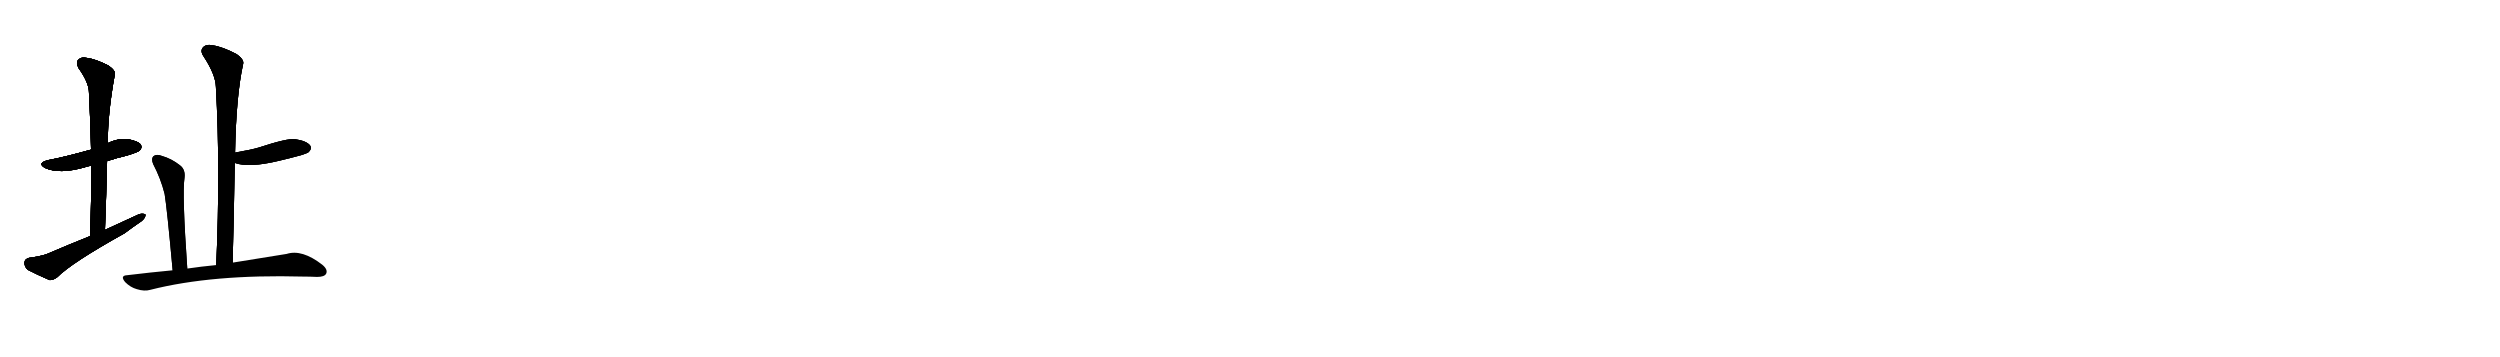 <svg version="1.1" viewBox="0 0 7168 1024" xmlns="http://www.w3.org/2000/svg">
  
  <g transform="scale(1, -1) translate(0, -900)" class="origin">
    <style type="text/css">
        .origin {display:none;}
        .hide {display:none;}
        .stroke {fill: #000000;}
        
.step1 {transform: translateX(1024px);}
.step2 {transform: translateX(2048px);}
.step3 {transform: translateX(3072px);}
.step4 {transform: translateX(4096px);}
.step5 {transform: translateX(5120px);}
.step6 {transform: translateX(6144px);}
.step7 {transform: translateX(7168px);}
.step8 {transform: translateX(8192px);}
.step9 {transform: translateX(9216px);}
.step10 {transform: translateX(10240px);}
.step11 {transform: translateX(11264px);}
.step12 {transform: translateX(12288px);}
.step13 {transform: translateX(13312px);}
.step14 {transform: translateX(14336px);}
.step15 {transform: translateX(15360px);}
.step16 {transform: translateX(16384px);}
.step17 {transform: translateX(17408px);}
.step18 {transform: translateX(18432px);}
.step19 {transform: translateX(19456px);}
.step20 {transform: translateX(20480px);}
.step21 {transform: translateX(21504px);}
.step22 {transform: translateX(22528px);}
.step23 {transform: translateX(23552px);}
.step24 {transform: translateX(24576px);}
.step25 {transform: translateX(25600px);}
.step26 {transform: translateX(26624px);}
.step27 {transform: translateX(27648px);}
.step28 {transform: translateX(28672px);}
.step29 {transform: translateX(29696px);}
    </style>

    <path d="M 307 438 Q 334 447 364 454 Q 397 464 401 469 Q 408 476 404 485 Q 397 495 367 501 Q 339 504 310 490 Q 309 490 309 489 L 261 471 Q 182 449 138 441 Q 104 432 130 418 Q 170 400 242 420 Q 249 423 262 425 L 307 438 Z" fill="lightgray"/>
    <path d="M 301 241 Q 305 343 307 438 L 309 489 Q 309 576 329 685 Q 333 697 311 712 Q 274 731 249 734 Q 233 738 224 728 Q 217 721 225 705 Q 255 663 255 635 Q 259 556 261 471 L 262 425 Q 262 328 258 223 C 257 193 300 211 301 241 Z" fill="lightgray"/>
    <path d="M 258 223 Q 198 199 135 172 Q 116 165 84 161 Q 71 158 70 147 Q 70 134 80 126 Q 105 113 142 97 Q 152 96 164 105 Q 206 147 357 231 Q 381 249 406 266 Q 418 276 417 285 Q 411 289 399 286 Q 351 264 301 241 L 258 223 Z" fill="lightgray"/>
    <path d="M 667 147 Q 671 295 673 433 L 674 462 Q 677 625 697 716 Q 701 729 678 745 Q 638 766 610 770 Q 591 774 582 764 Q 573 754 584 738 Q 618 686 619 651 Q 632 416 620 140 C 619 110 666 117 667 147 Z" fill="lightgray"/>
    <path d="M 673 433 Q 713 418 800 439 Q 830 446 863 455 Q 882 461 885 464 Q 895 474 889 483 Q 879 496 846 501 Q 824 504 742 477 Q 718 470 676 463 Q 675 463 674 462 C 645 454 644 442 673 433 Z" fill="lightgray"/>
    <path d="M 537 130 Q 522 344 529 390 Q 532 414 516 426 Q 492 445 464 453 Q 449 459 440 452 Q 433 445 439 430 Q 461 388 472 344 Q 479 301 495 125 C 498 95 539 100 537 130 Z" fill="lightgray"/>
    <path d="M 495 125 Q 431 119 365 111 Q 343 110 359 91 Q 374 76 392 71 Q 414 64 431 69 Q 608 114 869 107 Q 888 107 909 106 Q 930 106 935 115 Q 941 127 924 141 Q 866 186 822 172 Q 759 162 667 147 L 620 140 Q 578 136 537 130 L 495 125 Z" fill="lightgray"/></g>
<g transform="scale(1, -1) translate(0, -900)">
    <style type="text/css">
        .origin {display:none;}
        .hide {display:none;}
        .stroke {fill: #000000;}
        
.step1 {transform: translateX(1024px);}
.step2 {transform: translateX(2048px);}
.step3 {transform: translateX(3072px);}
.step4 {transform: translateX(4096px);}
.step5 {transform: translateX(5120px);}
.step6 {transform: translateX(6144px);}
.step7 {transform: translateX(7168px);}
.step8 {transform: translateX(8192px);}
.step9 {transform: translateX(9216px);}
.step10 {transform: translateX(10240px);}
.step11 {transform: translateX(11264px);}
.step12 {transform: translateX(12288px);}
.step13 {transform: translateX(13312px);}
.step14 {transform: translateX(14336px);}
.step15 {transform: translateX(15360px);}
.step16 {transform: translateX(16384px);}
.step17 {transform: translateX(17408px);}
.step18 {transform: translateX(18432px);}
.step19 {transform: translateX(19456px);}
.step20 {transform: translateX(20480px);}
.step21 {transform: translateX(21504px);}
.step22 {transform: translateX(22528px);}
.step23 {transform: translateX(23552px);}
.step24 {transform: translateX(24576px);}
.step25 {transform: translateX(25600px);}
.step26 {transform: translateX(26624px);}
.step27 {transform: translateX(27648px);}
.step28 {transform: translateX(28672px);}
.step29 {transform: translateX(29696px);}
    </style>

    <path d="M 307 438 Q 334 447 364 454 Q 397 464 401 469 Q 408 476 404 485 Q 397 495 367 501 Q 339 504 310 490 Q 309 490 309 489 L 261 471 Q 182 449 138 441 Q 104 432 130 418 Q 170 400 242 420 Q 249 423 262 425 L 307 438 Z" fill="lightgray" class="stroke step0"/>
    <path d="M 301 241 Q 305 343 307 438 L 309 489 Q 309 576 329 685 Q 333 697 311 712 Q 274 731 249 734 Q 233 738 224 728 Q 217 721 225 705 Q 255 663 255 635 Q 259 556 261 471 L 262 425 Q 262 328 258 223 C 257 193 300 211 301 241 Z" fill="lightgray" class="hide"/>
    <path d="M 258 223 Q 198 199 135 172 Q 116 165 84 161 Q 71 158 70 147 Q 70 134 80 126 Q 105 113 142 97 Q 152 96 164 105 Q 206 147 357 231 Q 381 249 406 266 Q 418 276 417 285 Q 411 289 399 286 Q 351 264 301 241 L 258 223 Z" fill="lightgray" class="hide"/>
    <path d="M 667 147 Q 671 295 673 433 L 674 462 Q 677 625 697 716 Q 701 729 678 745 Q 638 766 610 770 Q 591 774 582 764 Q 573 754 584 738 Q 618 686 619 651 Q 632 416 620 140 C 619 110 666 117 667 147 Z" fill="lightgray" class="hide"/>
    <path d="M 673 433 Q 713 418 800 439 Q 830 446 863 455 Q 882 461 885 464 Q 895 474 889 483 Q 879 496 846 501 Q 824 504 742 477 Q 718 470 676 463 Q 675 463 674 462 C 645 454 644 442 673 433 Z" fill="lightgray" class="hide"/>
    <path d="M 537 130 Q 522 344 529 390 Q 532 414 516 426 Q 492 445 464 453 Q 449 459 440 452 Q 433 445 439 430 Q 461 388 472 344 Q 479 301 495 125 C 498 95 539 100 537 130 Z" fill="lightgray" class="hide"/>
    <path d="M 495 125 Q 431 119 365 111 Q 343 110 359 91 Q 374 76 392 71 Q 414 64 431 69 Q 608 114 869 107 Q 888 107 909 106 Q 930 106 935 115 Q 941 127 924 141 Q 866 186 822 172 Q 759 162 667 147 L 620 140 Q 578 136 537 130 L 495 125 Z" fill="lightgray" class="hide"/></g><g transform="scale(1, -1) translate(0, -900)">
    <style type="text/css">
        .origin {display:none;}
        .hide {display:none;}
        .stroke {fill: #000000;}
        
.step1 {transform: translateX(1024px);}
.step2 {transform: translateX(2048px);}
.step3 {transform: translateX(3072px);}
.step4 {transform: translateX(4096px);}
.step5 {transform: translateX(5120px);}
.step6 {transform: translateX(6144px);}
.step7 {transform: translateX(7168px);}
.step8 {transform: translateX(8192px);}
.step9 {transform: translateX(9216px);}
.step10 {transform: translateX(10240px);}
.step11 {transform: translateX(11264px);}
.step12 {transform: translateX(12288px);}
.step13 {transform: translateX(13312px);}
.step14 {transform: translateX(14336px);}
.step15 {transform: translateX(15360px);}
.step16 {transform: translateX(16384px);}
.step17 {transform: translateX(17408px);}
.step18 {transform: translateX(18432px);}
.step19 {transform: translateX(19456px);}
.step20 {transform: translateX(20480px);}
.step21 {transform: translateX(21504px);}
.step22 {transform: translateX(22528px);}
.step23 {transform: translateX(23552px);}
.step24 {transform: translateX(24576px);}
.step25 {transform: translateX(25600px);}
.step26 {transform: translateX(26624px);}
.step27 {transform: translateX(27648px);}
.step28 {transform: translateX(28672px);}
.step29 {transform: translateX(29696px);}
    </style>

    <path d="M 307 438 Q 334 447 364 454 Q 397 464 401 469 Q 408 476 404 485 Q 397 495 367 501 Q 339 504 310 490 Q 309 490 309 489 L 261 471 Q 182 449 138 441 Q 104 432 130 418 Q 170 400 242 420 Q 249 423 262 425 L 307 438 Z" fill="lightgray" class="stroke step1"/>
    <path d="M 301 241 Q 305 343 307 438 L 309 489 Q 309 576 329 685 Q 333 697 311 712 Q 274 731 249 734 Q 233 738 224 728 Q 217 721 225 705 Q 255 663 255 635 Q 259 556 261 471 L 262 425 Q 262 328 258 223 C 257 193 300 211 301 241 Z" fill="lightgray" class="stroke step1"/>
    <path d="M 258 223 Q 198 199 135 172 Q 116 165 84 161 Q 71 158 70 147 Q 70 134 80 126 Q 105 113 142 97 Q 152 96 164 105 Q 206 147 357 231 Q 381 249 406 266 Q 418 276 417 285 Q 411 289 399 286 Q 351 264 301 241 L 258 223 Z" fill="lightgray" class="hide"/>
    <path d="M 667 147 Q 671 295 673 433 L 674 462 Q 677 625 697 716 Q 701 729 678 745 Q 638 766 610 770 Q 591 774 582 764 Q 573 754 584 738 Q 618 686 619 651 Q 632 416 620 140 C 619 110 666 117 667 147 Z" fill="lightgray" class="hide"/>
    <path d="M 673 433 Q 713 418 800 439 Q 830 446 863 455 Q 882 461 885 464 Q 895 474 889 483 Q 879 496 846 501 Q 824 504 742 477 Q 718 470 676 463 Q 675 463 674 462 C 645 454 644 442 673 433 Z" fill="lightgray" class="hide"/>
    <path d="M 537 130 Q 522 344 529 390 Q 532 414 516 426 Q 492 445 464 453 Q 449 459 440 452 Q 433 445 439 430 Q 461 388 472 344 Q 479 301 495 125 C 498 95 539 100 537 130 Z" fill="lightgray" class="hide"/>
    <path d="M 495 125 Q 431 119 365 111 Q 343 110 359 91 Q 374 76 392 71 Q 414 64 431 69 Q 608 114 869 107 Q 888 107 909 106 Q 930 106 935 115 Q 941 127 924 141 Q 866 186 822 172 Q 759 162 667 147 L 620 140 Q 578 136 537 130 L 495 125 Z" fill="lightgray" class="hide"/></g><g transform="scale(1, -1) translate(0, -900)">
    <style type="text/css">
        .origin {display:none;}
        .hide {display:none;}
        .stroke {fill: #000000;}
        
.step1 {transform: translateX(1024px);}
.step2 {transform: translateX(2048px);}
.step3 {transform: translateX(3072px);}
.step4 {transform: translateX(4096px);}
.step5 {transform: translateX(5120px);}
.step6 {transform: translateX(6144px);}
.step7 {transform: translateX(7168px);}
.step8 {transform: translateX(8192px);}
.step9 {transform: translateX(9216px);}
.step10 {transform: translateX(10240px);}
.step11 {transform: translateX(11264px);}
.step12 {transform: translateX(12288px);}
.step13 {transform: translateX(13312px);}
.step14 {transform: translateX(14336px);}
.step15 {transform: translateX(15360px);}
.step16 {transform: translateX(16384px);}
.step17 {transform: translateX(17408px);}
.step18 {transform: translateX(18432px);}
.step19 {transform: translateX(19456px);}
.step20 {transform: translateX(20480px);}
.step21 {transform: translateX(21504px);}
.step22 {transform: translateX(22528px);}
.step23 {transform: translateX(23552px);}
.step24 {transform: translateX(24576px);}
.step25 {transform: translateX(25600px);}
.step26 {transform: translateX(26624px);}
.step27 {transform: translateX(27648px);}
.step28 {transform: translateX(28672px);}
.step29 {transform: translateX(29696px);}
    </style>

    <path d="M 307 438 Q 334 447 364 454 Q 397 464 401 469 Q 408 476 404 485 Q 397 495 367 501 Q 339 504 310 490 Q 309 490 309 489 L 261 471 Q 182 449 138 441 Q 104 432 130 418 Q 170 400 242 420 Q 249 423 262 425 L 307 438 Z" fill="lightgray" class="stroke step2"/>
    <path d="M 301 241 Q 305 343 307 438 L 309 489 Q 309 576 329 685 Q 333 697 311 712 Q 274 731 249 734 Q 233 738 224 728 Q 217 721 225 705 Q 255 663 255 635 Q 259 556 261 471 L 262 425 Q 262 328 258 223 C 257 193 300 211 301 241 Z" fill="lightgray" class="stroke step2"/>
    <path d="M 258 223 Q 198 199 135 172 Q 116 165 84 161 Q 71 158 70 147 Q 70 134 80 126 Q 105 113 142 97 Q 152 96 164 105 Q 206 147 357 231 Q 381 249 406 266 Q 418 276 417 285 Q 411 289 399 286 Q 351 264 301 241 L 258 223 Z" fill="lightgray" class="stroke step2"/>
    <path d="M 667 147 Q 671 295 673 433 L 674 462 Q 677 625 697 716 Q 701 729 678 745 Q 638 766 610 770 Q 591 774 582 764 Q 573 754 584 738 Q 618 686 619 651 Q 632 416 620 140 C 619 110 666 117 667 147 Z" fill="lightgray" class="hide"/>
    <path d="M 673 433 Q 713 418 800 439 Q 830 446 863 455 Q 882 461 885 464 Q 895 474 889 483 Q 879 496 846 501 Q 824 504 742 477 Q 718 470 676 463 Q 675 463 674 462 C 645 454 644 442 673 433 Z" fill="lightgray" class="hide"/>
    <path d="M 537 130 Q 522 344 529 390 Q 532 414 516 426 Q 492 445 464 453 Q 449 459 440 452 Q 433 445 439 430 Q 461 388 472 344 Q 479 301 495 125 C 498 95 539 100 537 130 Z" fill="lightgray" class="hide"/>
    <path d="M 495 125 Q 431 119 365 111 Q 343 110 359 91 Q 374 76 392 71 Q 414 64 431 69 Q 608 114 869 107 Q 888 107 909 106 Q 930 106 935 115 Q 941 127 924 141 Q 866 186 822 172 Q 759 162 667 147 L 620 140 Q 578 136 537 130 L 495 125 Z" fill="lightgray" class="hide"/></g><g transform="scale(1, -1) translate(0, -900)">
    <style type="text/css">
        .origin {display:none;}
        .hide {display:none;}
        .stroke {fill: #000000;}
        
.step1 {transform: translateX(1024px);}
.step2 {transform: translateX(2048px);}
.step3 {transform: translateX(3072px);}
.step4 {transform: translateX(4096px);}
.step5 {transform: translateX(5120px);}
.step6 {transform: translateX(6144px);}
.step7 {transform: translateX(7168px);}
.step8 {transform: translateX(8192px);}
.step9 {transform: translateX(9216px);}
.step10 {transform: translateX(10240px);}
.step11 {transform: translateX(11264px);}
.step12 {transform: translateX(12288px);}
.step13 {transform: translateX(13312px);}
.step14 {transform: translateX(14336px);}
.step15 {transform: translateX(15360px);}
.step16 {transform: translateX(16384px);}
.step17 {transform: translateX(17408px);}
.step18 {transform: translateX(18432px);}
.step19 {transform: translateX(19456px);}
.step20 {transform: translateX(20480px);}
.step21 {transform: translateX(21504px);}
.step22 {transform: translateX(22528px);}
.step23 {transform: translateX(23552px);}
.step24 {transform: translateX(24576px);}
.step25 {transform: translateX(25600px);}
.step26 {transform: translateX(26624px);}
.step27 {transform: translateX(27648px);}
.step28 {transform: translateX(28672px);}
.step29 {transform: translateX(29696px);}
    </style>

    <path d="M 307 438 Q 334 447 364 454 Q 397 464 401 469 Q 408 476 404 485 Q 397 495 367 501 Q 339 504 310 490 Q 309 490 309 489 L 261 471 Q 182 449 138 441 Q 104 432 130 418 Q 170 400 242 420 Q 249 423 262 425 L 307 438 Z" fill="lightgray" class="stroke step3"/>
    <path d="M 301 241 Q 305 343 307 438 L 309 489 Q 309 576 329 685 Q 333 697 311 712 Q 274 731 249 734 Q 233 738 224 728 Q 217 721 225 705 Q 255 663 255 635 Q 259 556 261 471 L 262 425 Q 262 328 258 223 C 257 193 300 211 301 241 Z" fill="lightgray" class="stroke step3"/>
    <path d="M 258 223 Q 198 199 135 172 Q 116 165 84 161 Q 71 158 70 147 Q 70 134 80 126 Q 105 113 142 97 Q 152 96 164 105 Q 206 147 357 231 Q 381 249 406 266 Q 418 276 417 285 Q 411 289 399 286 Q 351 264 301 241 L 258 223 Z" fill="lightgray" class="stroke step3"/>
    <path d="M 667 147 Q 671 295 673 433 L 674 462 Q 677 625 697 716 Q 701 729 678 745 Q 638 766 610 770 Q 591 774 582 764 Q 573 754 584 738 Q 618 686 619 651 Q 632 416 620 140 C 619 110 666 117 667 147 Z" fill="lightgray" class="stroke step3"/>
    <path d="M 673 433 Q 713 418 800 439 Q 830 446 863 455 Q 882 461 885 464 Q 895 474 889 483 Q 879 496 846 501 Q 824 504 742 477 Q 718 470 676 463 Q 675 463 674 462 C 645 454 644 442 673 433 Z" fill="lightgray" class="hide"/>
    <path d="M 537 130 Q 522 344 529 390 Q 532 414 516 426 Q 492 445 464 453 Q 449 459 440 452 Q 433 445 439 430 Q 461 388 472 344 Q 479 301 495 125 C 498 95 539 100 537 130 Z" fill="lightgray" class="hide"/>
    <path d="M 495 125 Q 431 119 365 111 Q 343 110 359 91 Q 374 76 392 71 Q 414 64 431 69 Q 608 114 869 107 Q 888 107 909 106 Q 930 106 935 115 Q 941 127 924 141 Q 866 186 822 172 Q 759 162 667 147 L 620 140 Q 578 136 537 130 L 495 125 Z" fill="lightgray" class="hide"/></g><g transform="scale(1, -1) translate(0, -900)">
    <style type="text/css">
        .origin {display:none;}
        .hide {display:none;}
        .stroke {fill: #000000;}
        
.step1 {transform: translateX(1024px);}
.step2 {transform: translateX(2048px);}
.step3 {transform: translateX(3072px);}
.step4 {transform: translateX(4096px);}
.step5 {transform: translateX(5120px);}
.step6 {transform: translateX(6144px);}
.step7 {transform: translateX(7168px);}
.step8 {transform: translateX(8192px);}
.step9 {transform: translateX(9216px);}
.step10 {transform: translateX(10240px);}
.step11 {transform: translateX(11264px);}
.step12 {transform: translateX(12288px);}
.step13 {transform: translateX(13312px);}
.step14 {transform: translateX(14336px);}
.step15 {transform: translateX(15360px);}
.step16 {transform: translateX(16384px);}
.step17 {transform: translateX(17408px);}
.step18 {transform: translateX(18432px);}
.step19 {transform: translateX(19456px);}
.step20 {transform: translateX(20480px);}
.step21 {transform: translateX(21504px);}
.step22 {transform: translateX(22528px);}
.step23 {transform: translateX(23552px);}
.step24 {transform: translateX(24576px);}
.step25 {transform: translateX(25600px);}
.step26 {transform: translateX(26624px);}
.step27 {transform: translateX(27648px);}
.step28 {transform: translateX(28672px);}
.step29 {transform: translateX(29696px);}
    </style>

    <path d="M 307 438 Q 334 447 364 454 Q 397 464 401 469 Q 408 476 404 485 Q 397 495 367 501 Q 339 504 310 490 Q 309 490 309 489 L 261 471 Q 182 449 138 441 Q 104 432 130 418 Q 170 400 242 420 Q 249 423 262 425 L 307 438 Z" fill="lightgray" class="stroke step4"/>
    <path d="M 301 241 Q 305 343 307 438 L 309 489 Q 309 576 329 685 Q 333 697 311 712 Q 274 731 249 734 Q 233 738 224 728 Q 217 721 225 705 Q 255 663 255 635 Q 259 556 261 471 L 262 425 Q 262 328 258 223 C 257 193 300 211 301 241 Z" fill="lightgray" class="stroke step4"/>
    <path d="M 258 223 Q 198 199 135 172 Q 116 165 84 161 Q 71 158 70 147 Q 70 134 80 126 Q 105 113 142 97 Q 152 96 164 105 Q 206 147 357 231 Q 381 249 406 266 Q 418 276 417 285 Q 411 289 399 286 Q 351 264 301 241 L 258 223 Z" fill="lightgray" class="stroke step4"/>
    <path d="M 667 147 Q 671 295 673 433 L 674 462 Q 677 625 697 716 Q 701 729 678 745 Q 638 766 610 770 Q 591 774 582 764 Q 573 754 584 738 Q 618 686 619 651 Q 632 416 620 140 C 619 110 666 117 667 147 Z" fill="lightgray" class="stroke step4"/>
    <path d="M 673 433 Q 713 418 800 439 Q 830 446 863 455 Q 882 461 885 464 Q 895 474 889 483 Q 879 496 846 501 Q 824 504 742 477 Q 718 470 676 463 Q 675 463 674 462 C 645 454 644 442 673 433 Z" fill="lightgray" class="stroke step4"/>
    <path d="M 537 130 Q 522 344 529 390 Q 532 414 516 426 Q 492 445 464 453 Q 449 459 440 452 Q 433 445 439 430 Q 461 388 472 344 Q 479 301 495 125 C 498 95 539 100 537 130 Z" fill="lightgray" class="hide"/>
    <path d="M 495 125 Q 431 119 365 111 Q 343 110 359 91 Q 374 76 392 71 Q 414 64 431 69 Q 608 114 869 107 Q 888 107 909 106 Q 930 106 935 115 Q 941 127 924 141 Q 866 186 822 172 Q 759 162 667 147 L 620 140 Q 578 136 537 130 L 495 125 Z" fill="lightgray" class="hide"/></g><g transform="scale(1, -1) translate(0, -900)">
    <style type="text/css">
        .origin {display:none;}
        .hide {display:none;}
        .stroke {fill: #000000;}
        
.step1 {transform: translateX(1024px);}
.step2 {transform: translateX(2048px);}
.step3 {transform: translateX(3072px);}
.step4 {transform: translateX(4096px);}
.step5 {transform: translateX(5120px);}
.step6 {transform: translateX(6144px);}
.step7 {transform: translateX(7168px);}
.step8 {transform: translateX(8192px);}
.step9 {transform: translateX(9216px);}
.step10 {transform: translateX(10240px);}
.step11 {transform: translateX(11264px);}
.step12 {transform: translateX(12288px);}
.step13 {transform: translateX(13312px);}
.step14 {transform: translateX(14336px);}
.step15 {transform: translateX(15360px);}
.step16 {transform: translateX(16384px);}
.step17 {transform: translateX(17408px);}
.step18 {transform: translateX(18432px);}
.step19 {transform: translateX(19456px);}
.step20 {transform: translateX(20480px);}
.step21 {transform: translateX(21504px);}
.step22 {transform: translateX(22528px);}
.step23 {transform: translateX(23552px);}
.step24 {transform: translateX(24576px);}
.step25 {transform: translateX(25600px);}
.step26 {transform: translateX(26624px);}
.step27 {transform: translateX(27648px);}
.step28 {transform: translateX(28672px);}
.step29 {transform: translateX(29696px);}
    </style>

    <path d="M 307 438 Q 334 447 364 454 Q 397 464 401 469 Q 408 476 404 485 Q 397 495 367 501 Q 339 504 310 490 Q 309 490 309 489 L 261 471 Q 182 449 138 441 Q 104 432 130 418 Q 170 400 242 420 Q 249 423 262 425 L 307 438 Z" fill="lightgray" class="stroke step5"/>
    <path d="M 301 241 Q 305 343 307 438 L 309 489 Q 309 576 329 685 Q 333 697 311 712 Q 274 731 249 734 Q 233 738 224 728 Q 217 721 225 705 Q 255 663 255 635 Q 259 556 261 471 L 262 425 Q 262 328 258 223 C 257 193 300 211 301 241 Z" fill="lightgray" class="stroke step5"/>
    <path d="M 258 223 Q 198 199 135 172 Q 116 165 84 161 Q 71 158 70 147 Q 70 134 80 126 Q 105 113 142 97 Q 152 96 164 105 Q 206 147 357 231 Q 381 249 406 266 Q 418 276 417 285 Q 411 289 399 286 Q 351 264 301 241 L 258 223 Z" fill="lightgray" class="stroke step5"/>
    <path d="M 667 147 Q 671 295 673 433 L 674 462 Q 677 625 697 716 Q 701 729 678 745 Q 638 766 610 770 Q 591 774 582 764 Q 573 754 584 738 Q 618 686 619 651 Q 632 416 620 140 C 619 110 666 117 667 147 Z" fill="lightgray" class="stroke step5"/>
    <path d="M 673 433 Q 713 418 800 439 Q 830 446 863 455 Q 882 461 885 464 Q 895 474 889 483 Q 879 496 846 501 Q 824 504 742 477 Q 718 470 676 463 Q 675 463 674 462 C 645 454 644 442 673 433 Z" fill="lightgray" class="stroke step5"/>
    <path d="M 537 130 Q 522 344 529 390 Q 532 414 516 426 Q 492 445 464 453 Q 449 459 440 452 Q 433 445 439 430 Q 461 388 472 344 Q 479 301 495 125 C 498 95 539 100 537 130 Z" fill="lightgray" class="stroke step5"/>
    <path d="M 495 125 Q 431 119 365 111 Q 343 110 359 91 Q 374 76 392 71 Q 414 64 431 69 Q 608 114 869 107 Q 888 107 909 106 Q 930 106 935 115 Q 941 127 924 141 Q 866 186 822 172 Q 759 162 667 147 L 620 140 Q 578 136 537 130 L 495 125 Z" fill="lightgray" class="hide"/></g><g transform="scale(1, -1) translate(0, -900)">
    <style type="text/css">
        .origin {display:none;}
        .hide {display:none;}
        .stroke {fill: #000000;}
        
.step1 {transform: translateX(1024px);}
.step2 {transform: translateX(2048px);}
.step3 {transform: translateX(3072px);}
.step4 {transform: translateX(4096px);}
.step5 {transform: translateX(5120px);}
.step6 {transform: translateX(6144px);}
.step7 {transform: translateX(7168px);}
.step8 {transform: translateX(8192px);}
.step9 {transform: translateX(9216px);}
.step10 {transform: translateX(10240px);}
.step11 {transform: translateX(11264px);}
.step12 {transform: translateX(12288px);}
.step13 {transform: translateX(13312px);}
.step14 {transform: translateX(14336px);}
.step15 {transform: translateX(15360px);}
.step16 {transform: translateX(16384px);}
.step17 {transform: translateX(17408px);}
.step18 {transform: translateX(18432px);}
.step19 {transform: translateX(19456px);}
.step20 {transform: translateX(20480px);}
.step21 {transform: translateX(21504px);}
.step22 {transform: translateX(22528px);}
.step23 {transform: translateX(23552px);}
.step24 {transform: translateX(24576px);}
.step25 {transform: translateX(25600px);}
.step26 {transform: translateX(26624px);}
.step27 {transform: translateX(27648px);}
.step28 {transform: translateX(28672px);}
.step29 {transform: translateX(29696px);}
    </style>

    <path d="M 307 438 Q 334 447 364 454 Q 397 464 401 469 Q 408 476 404 485 Q 397 495 367 501 Q 339 504 310 490 Q 309 490 309 489 L 261 471 Q 182 449 138 441 Q 104 432 130 418 Q 170 400 242 420 Q 249 423 262 425 L 307 438 Z" fill="lightgray" class="stroke step6"/>
    <path d="M 301 241 Q 305 343 307 438 L 309 489 Q 309 576 329 685 Q 333 697 311 712 Q 274 731 249 734 Q 233 738 224 728 Q 217 721 225 705 Q 255 663 255 635 Q 259 556 261 471 L 262 425 Q 262 328 258 223 C 257 193 300 211 301 241 Z" fill="lightgray" class="stroke step6"/>
    <path d="M 258 223 Q 198 199 135 172 Q 116 165 84 161 Q 71 158 70 147 Q 70 134 80 126 Q 105 113 142 97 Q 152 96 164 105 Q 206 147 357 231 Q 381 249 406 266 Q 418 276 417 285 Q 411 289 399 286 Q 351 264 301 241 L 258 223 Z" fill="lightgray" class="stroke step6"/>
    <path d="M 667 147 Q 671 295 673 433 L 674 462 Q 677 625 697 716 Q 701 729 678 745 Q 638 766 610 770 Q 591 774 582 764 Q 573 754 584 738 Q 618 686 619 651 Q 632 416 620 140 C 619 110 666 117 667 147 Z" fill="lightgray" class="stroke step6"/>
    <path d="M 673 433 Q 713 418 800 439 Q 830 446 863 455 Q 882 461 885 464 Q 895 474 889 483 Q 879 496 846 501 Q 824 504 742 477 Q 718 470 676 463 Q 675 463 674 462 C 645 454 644 442 673 433 Z" fill="lightgray" class="stroke step6"/>
    <path d="M 537 130 Q 522 344 529 390 Q 532 414 516 426 Q 492 445 464 453 Q 449 459 440 452 Q 433 445 439 430 Q 461 388 472 344 Q 479 301 495 125 C 498 95 539 100 537 130 Z" fill="lightgray" class="stroke step6"/>
    <path d="M 495 125 Q 431 119 365 111 Q 343 110 359 91 Q 374 76 392 71 Q 414 64 431 69 Q 608 114 869 107 Q 888 107 909 106 Q 930 106 935 115 Q 941 127 924 141 Q 866 186 822 172 Q 759 162 667 147 L 620 140 Q 578 136 537 130 L 495 125 Z" fill="lightgray" class="stroke step6"/></g></svg>
